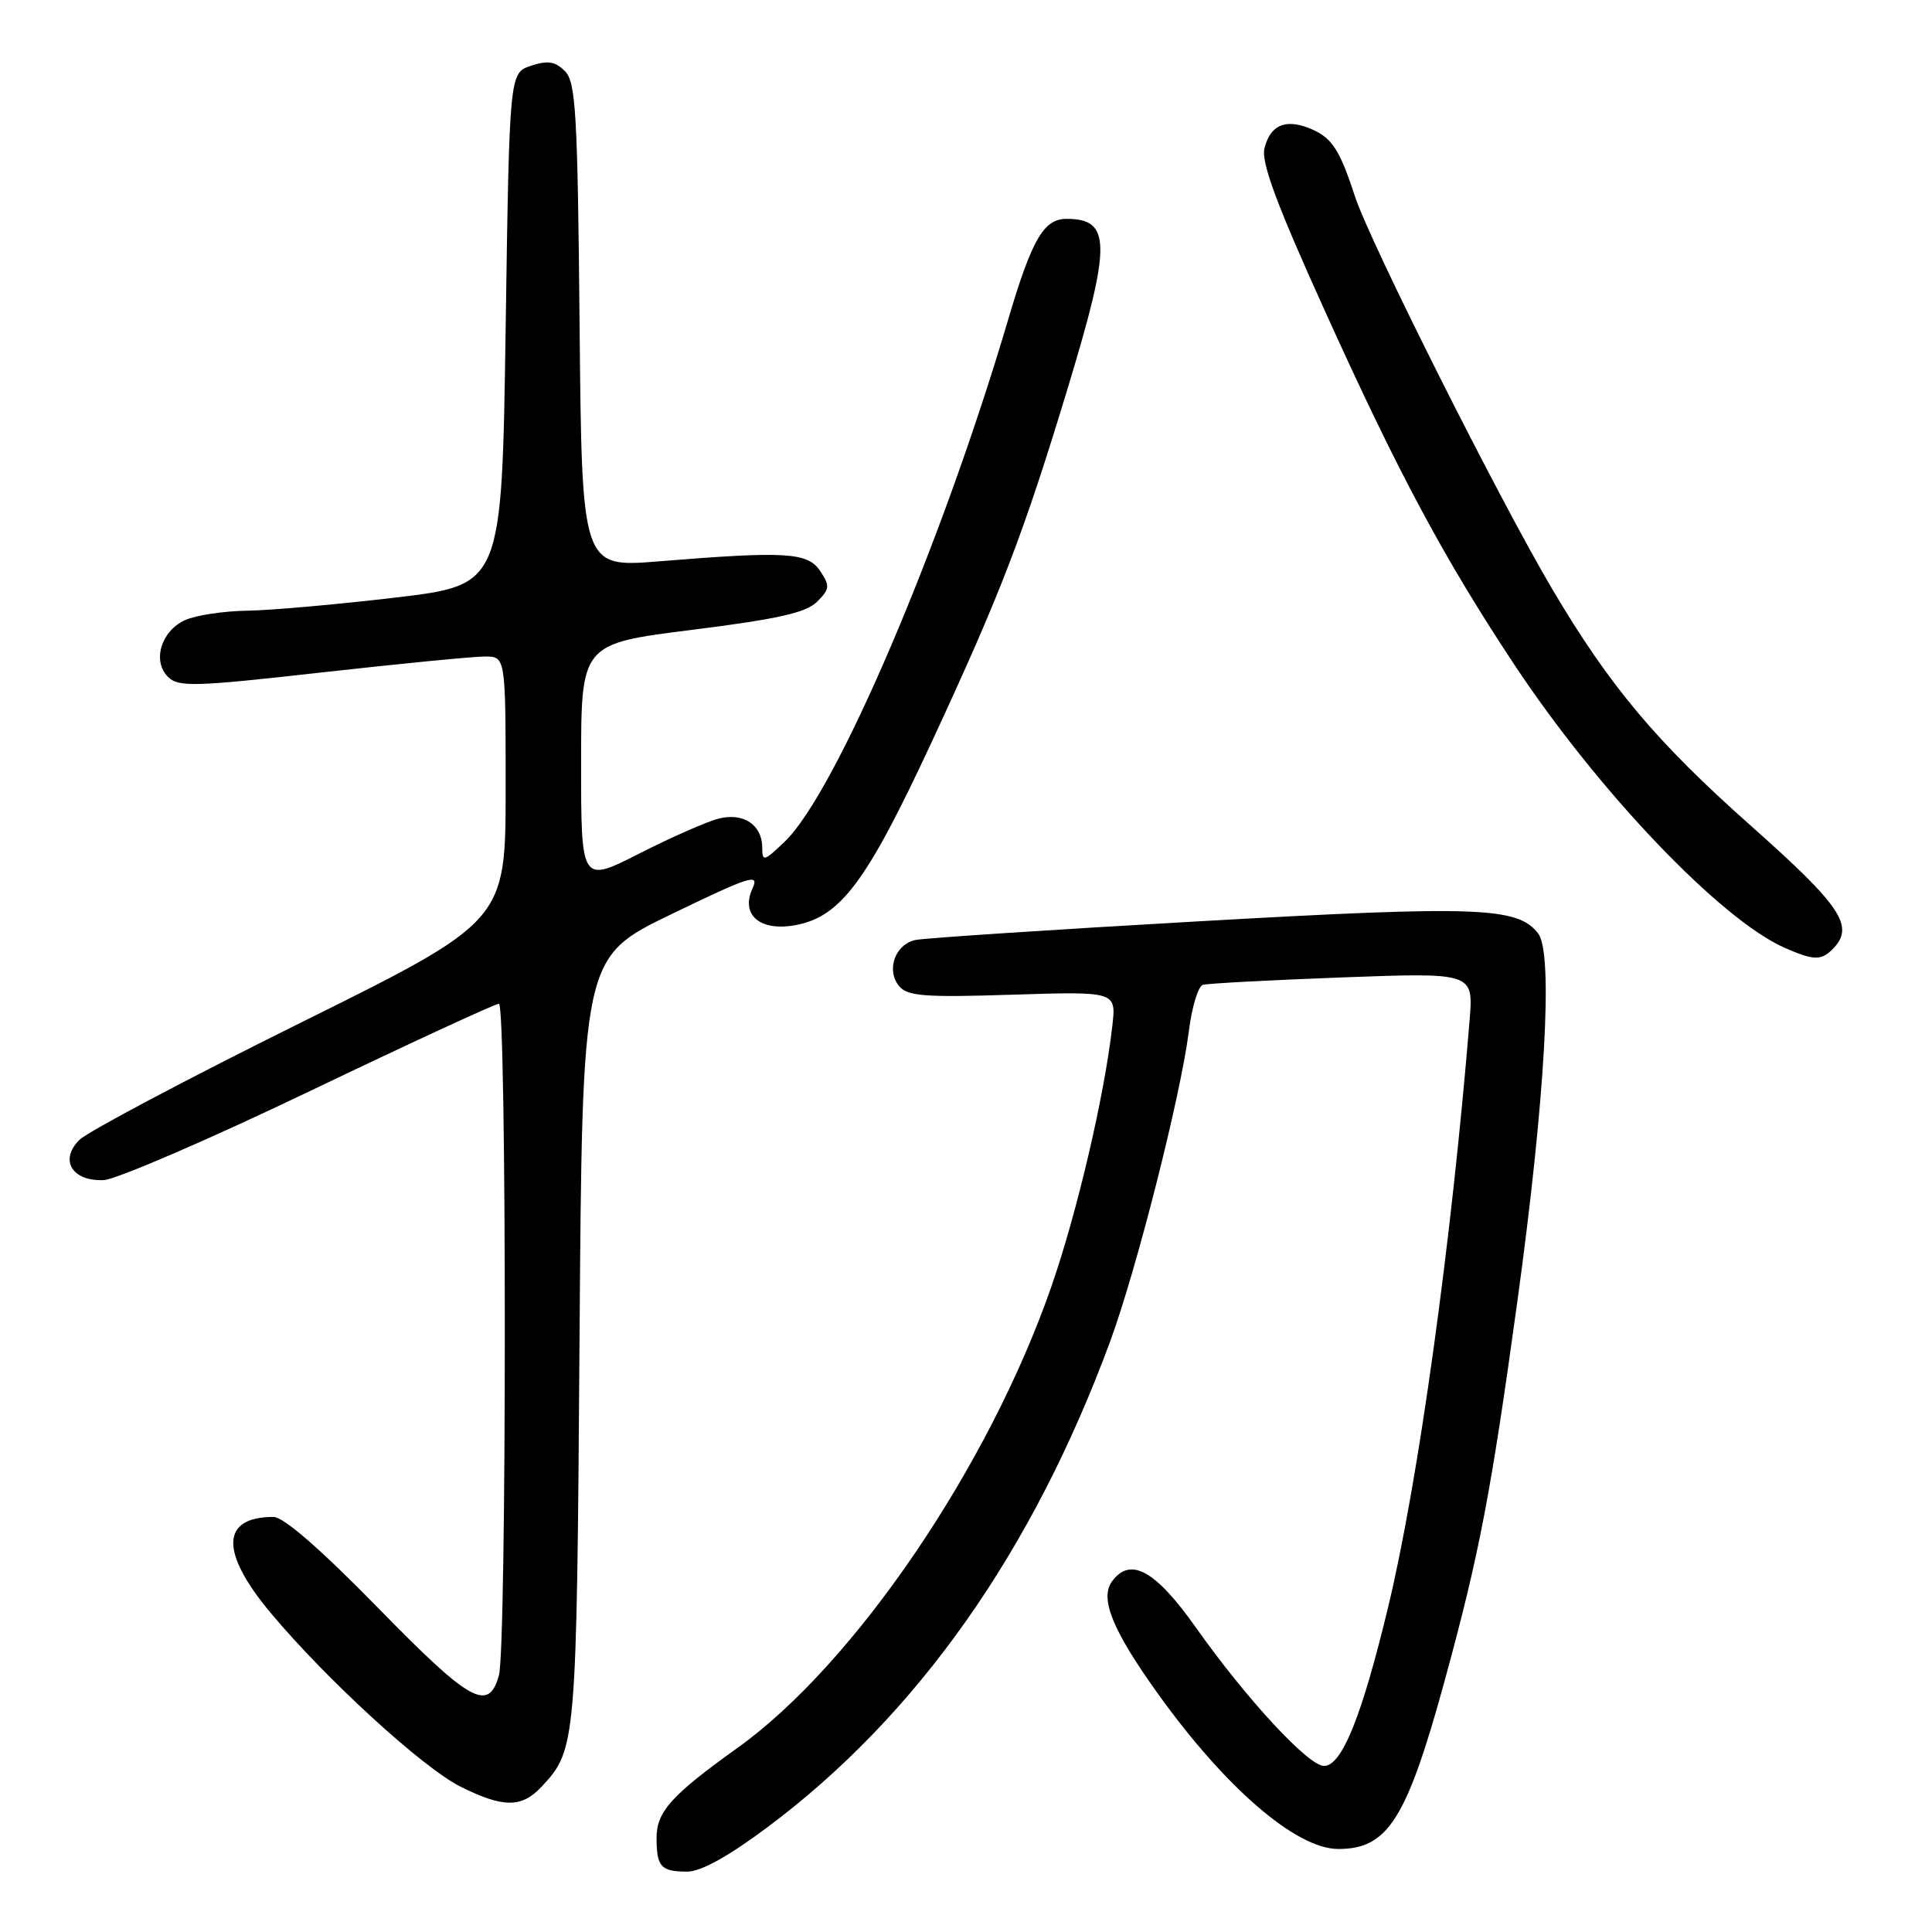 <?xml version="1.0" encoding="UTF-8" standalone="no"?>
<!DOCTYPE svg PUBLIC "-//W3C//DTD SVG 1.1//EN" "http://www.w3.org/Graphics/SVG/1.1/DTD/svg11.dtd" >
<svg xmlns="http://www.w3.org/2000/svg" xmlns:xlink="http://www.w3.org/1999/xlink" version="1.1" viewBox="0 0 256 256">
 <g >
 <path fill="currentColor"
d=" M 101.66 242.14 C 121.52 227.31 136.79 205.67 147.09 177.78 C 150.59 168.28 156.46 145.14 157.53 136.62 C 157.93 133.44 158.76 130.69 159.38 130.50 C 159.99 130.31 168.32 129.87 177.87 129.51 C 195.24 128.87 195.24 128.87 194.73 135.18 C 192.33 164.65 187.92 196.40 183.95 212.89 C 180.45 227.44 177.80 234.00 175.44 234.00 C 173.37 234.00 165.15 225.12 158.45 215.64 C 153.09 208.06 149.77 206.23 147.35 209.54 C 145.69 211.80 147.42 216.04 153.39 224.37 C 162.36 236.90 171.75 244.99 177.32 245.00 C 183.90 245.01 186.39 241.07 191.42 222.72 C 196.01 205.95 197.54 198.00 201.05 172.50 C 204.74 145.68 205.84 126.34 203.82 123.70 C 201.13 120.17 195.87 119.98 159.00 122.07 C 139.47 123.18 122.52 124.30 121.32 124.55 C 118.61 125.11 117.38 128.55 119.14 130.67 C 120.25 132.00 122.55 132.18 134.18 131.80 C 147.91 131.37 147.91 131.37 147.39 135.93 C 146.33 145.22 142.77 160.48 139.36 170.34 C 131.10 194.23 113.24 220.51 97.70 231.62 C 88.97 237.87 87.00 240.06 87.00 243.52 C 87.00 247.37 87.57 248.00 91.08 248.00 C 92.87 248.00 96.55 245.96 101.66 242.14 Z  M 71.76 236.75 C 76.36 231.84 76.41 231.17 76.79 177.68 C 77.15 126.85 77.15 126.85 88.95 121.14 C 99.49 116.05 100.65 115.68 99.70 117.75 C 98.11 121.25 100.73 123.46 105.43 122.58 C 111.40 121.46 114.84 116.83 123.39 98.46 C 132.60 78.64 135.65 70.71 141.61 51.00 C 147.27 32.29 147.22 29.00 141.32 29.00 C 138.29 29.00 136.72 31.72 133.54 42.50 C 124.70 72.41 110.72 105.06 103.99 111.51 C 101.23 114.16 101.00 114.22 101.00 112.31 C 101.00 109.31 98.53 107.65 95.26 108.46 C 93.74 108.84 89.01 110.91 84.75 113.08 C 77.00 117.02 77.00 117.02 77.00 101.16 C 77.00 85.30 77.00 85.30 91.69 83.46 C 103.06 82.03 106.81 81.19 108.27 79.73 C 109.95 78.05 109.99 77.63 108.69 75.68 C 107.03 73.18 104.20 73.01 87.30 74.38 C 77.10 75.21 77.10 75.21 76.80 43.14 C 76.54 14.91 76.30 10.87 74.85 9.42 C 73.56 8.13 72.57 7.98 70.35 8.72 C 67.50 9.67 67.50 9.67 67.00 43.58 C 66.50 77.50 66.50 77.50 52.50 79.17 C 44.80 80.08 35.93 80.87 32.80 80.92 C 29.66 80.96 25.94 81.53 24.52 82.17 C 21.34 83.62 20.15 87.58 22.26 89.69 C 23.63 91.06 25.75 91.00 42.64 89.10 C 53.01 87.94 62.74 86.99 64.25 86.99 C 67.00 87.00 67.00 87.00 67.00 104.53 C 67.00 122.06 67.00 122.06 39.75 135.56 C 24.76 142.99 11.61 149.96 10.51 151.05 C 7.84 153.72 9.56 156.55 13.74 156.37 C 15.37 156.30 27.63 151.01 40.97 144.62 C 54.31 138.23 65.62 133.00 66.11 133.00 C 67.15 133.00 67.15 218.26 66.11 221.99 C 64.74 226.92 62.32 225.57 50.12 213.08 C 42.52 205.31 37.58 201.00 36.24 201.00 C 29.27 201.00 29.13 205.66 35.85 213.70 C 43.25 222.55 56.02 234.24 61.02 236.74 C 66.69 239.57 69.12 239.57 71.76 236.75 Z  M 242.80 125.80 C 245.82 122.78 244.10 120.16 231.97 109.39 C 219.46 98.28 213.33 90.98 205.71 78.11 C 198.62 66.13 181.51 32.07 179.53 26.00 C 177.44 19.60 176.42 18.11 173.30 16.92 C 170.21 15.75 168.30 16.65 167.55 19.64 C 167.09 21.51 169.13 27.02 175.61 41.32 C 185.29 62.71 191.32 73.96 200.61 88.00 C 211.79 104.89 227.99 121.86 236.50 125.60 C 240.28 127.26 241.30 127.30 242.80 125.80 Z "/>
</g>
</svg>